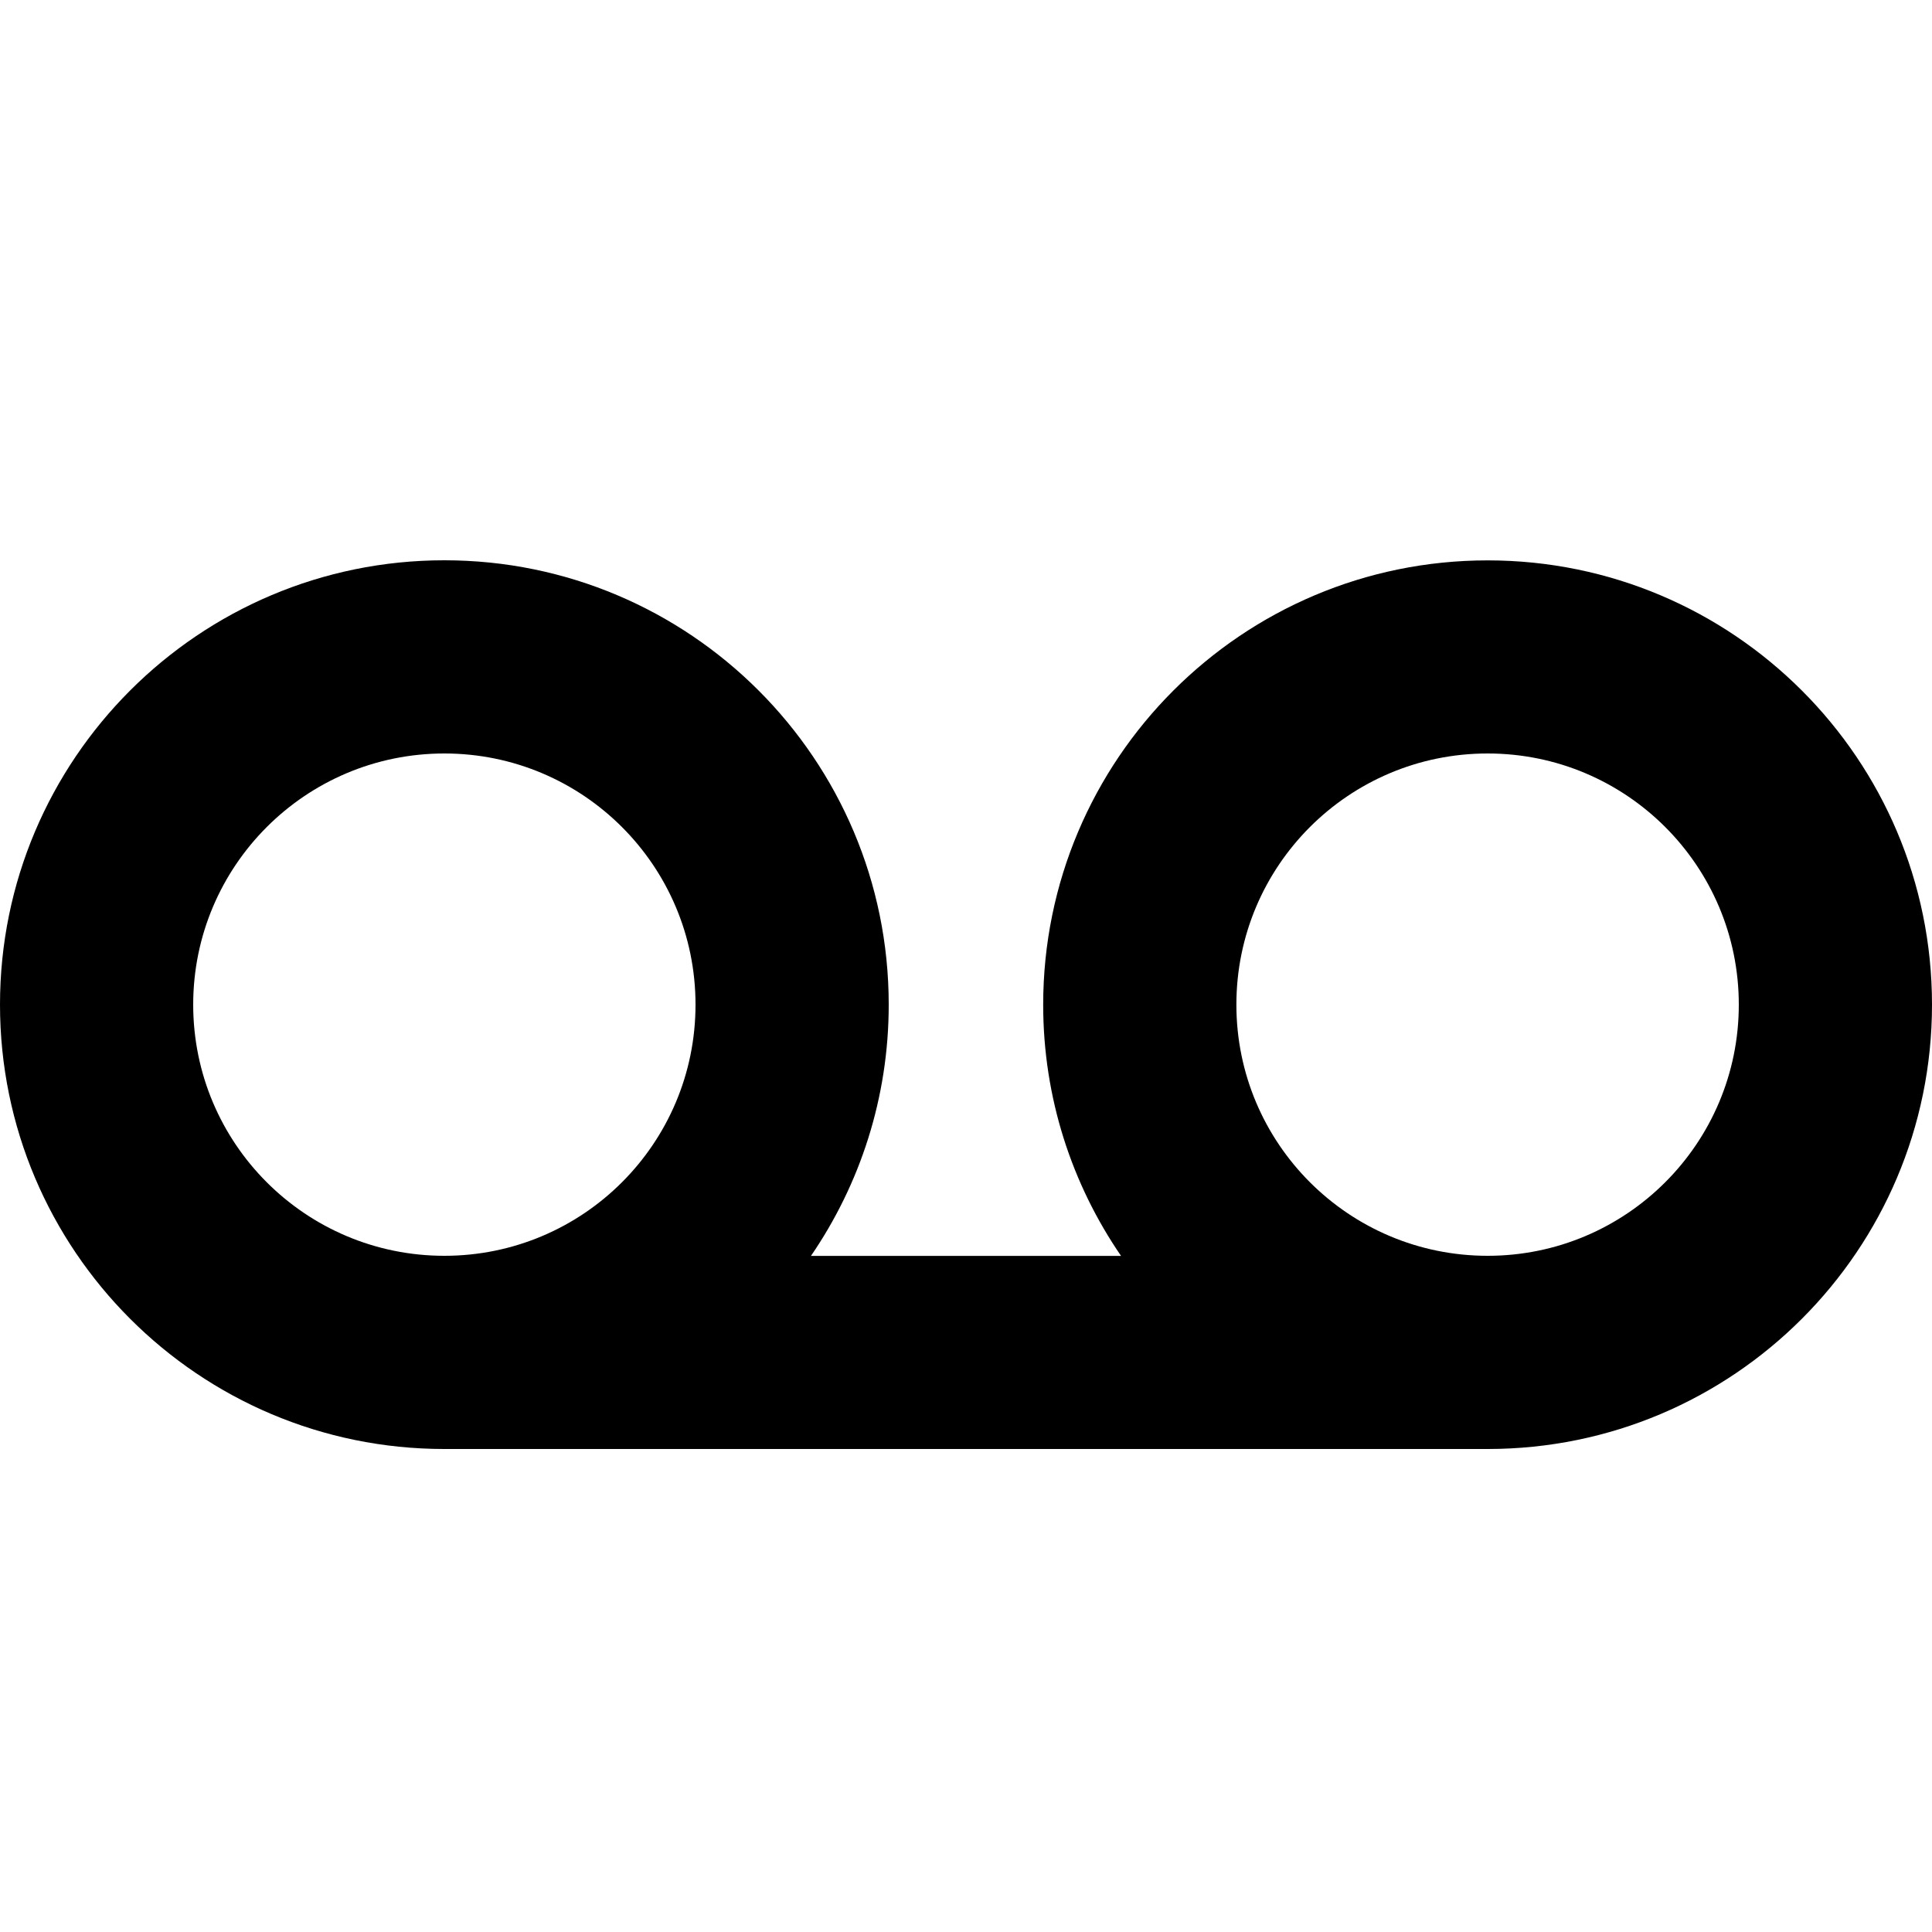<?xml version="1.0" encoding="utf-8"?>
<!-- Generated by IcoMoon.io -->
<!DOCTYPE svg PUBLIC "-//W3C//DTD SVG 1.1//EN" "http://www.w3.org/Graphics/SVG/1.1/DTD/svg11.dtd">
<svg version="1.1" xmlns="http://www.w3.org/2000/svg" xmlns:xlink="http://www.w3.org/1999/xlink" width="20" height="20" viewBox="0 0 20 20">
<g id="icomoon-ignore">
</g>
<path d="M15.4 5.801c-2.541 0-4.601 2.060-4.601 4.6 0 0.965 0.298 1.86 0.806 2.6h-3.21c0.507-0.74 0.805-1.636 0.805-2.601 0-2.54-2.060-4.6-4.6-4.6s-4.6 2.060-4.6 4.6 2.060 4.6 4.6 4.6h10.8c2.54 0 4.6-2.060 4.6-4.6s-2.060-4.599-4.6-4.599zM2 10.4c0-1.436 1.164-2.6 2.6-2.6s2.6 1.164 2.6 2.6c0 1.437-1.164 2.6-2.6 2.6s-2.6-1.163-2.6-2.6zM15.4 13c-1.437 0-2.601-1.163-2.601-2.6s1.164-2.6 2.601-2.6c1.436 0 2.6 1.164 2.6 2.6s-1.164 2.6-2.6 2.6z" fill="#000000"></path>
</svg>
